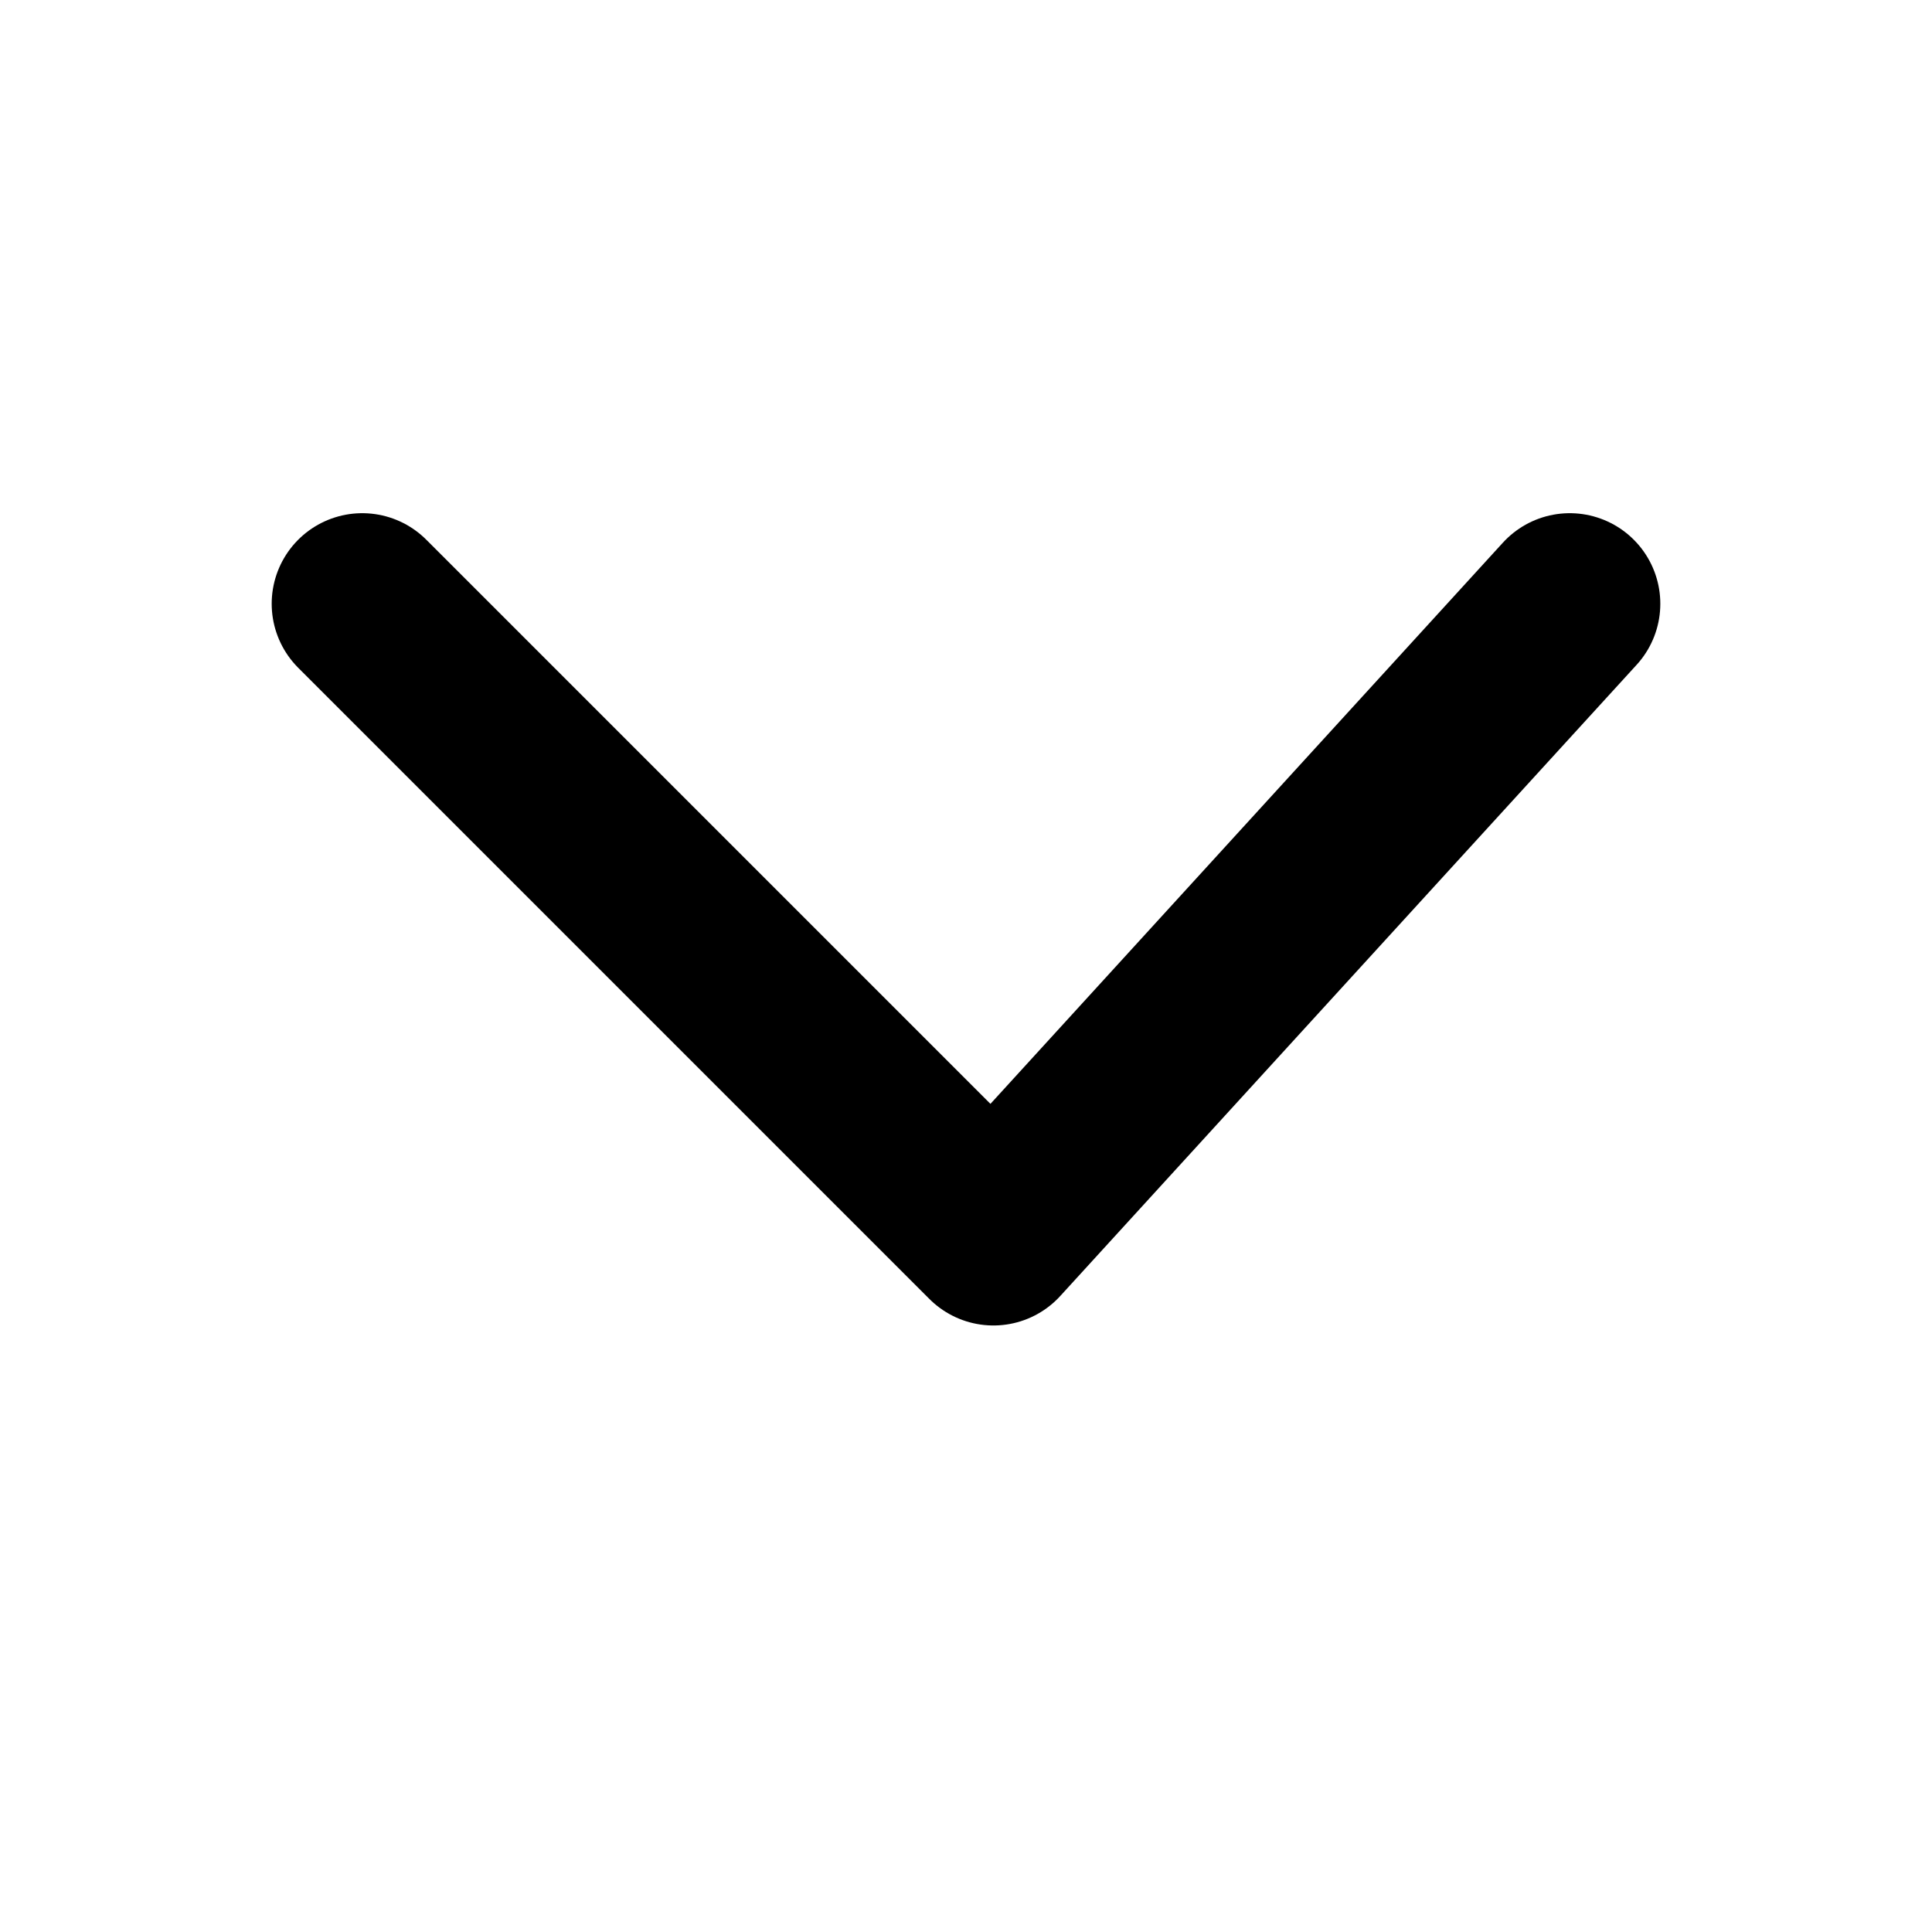 <svg width="16" height="16" viewBox="0 0 16 16" fill="none" xmlns="http://www.w3.org/2000/svg">
<path d="M3 5L8.227 10.227L13 5" stroke="currentColor" stroke-width="1.5" stroke-linecap="round" stroke-linejoin="round"/>
</svg>
